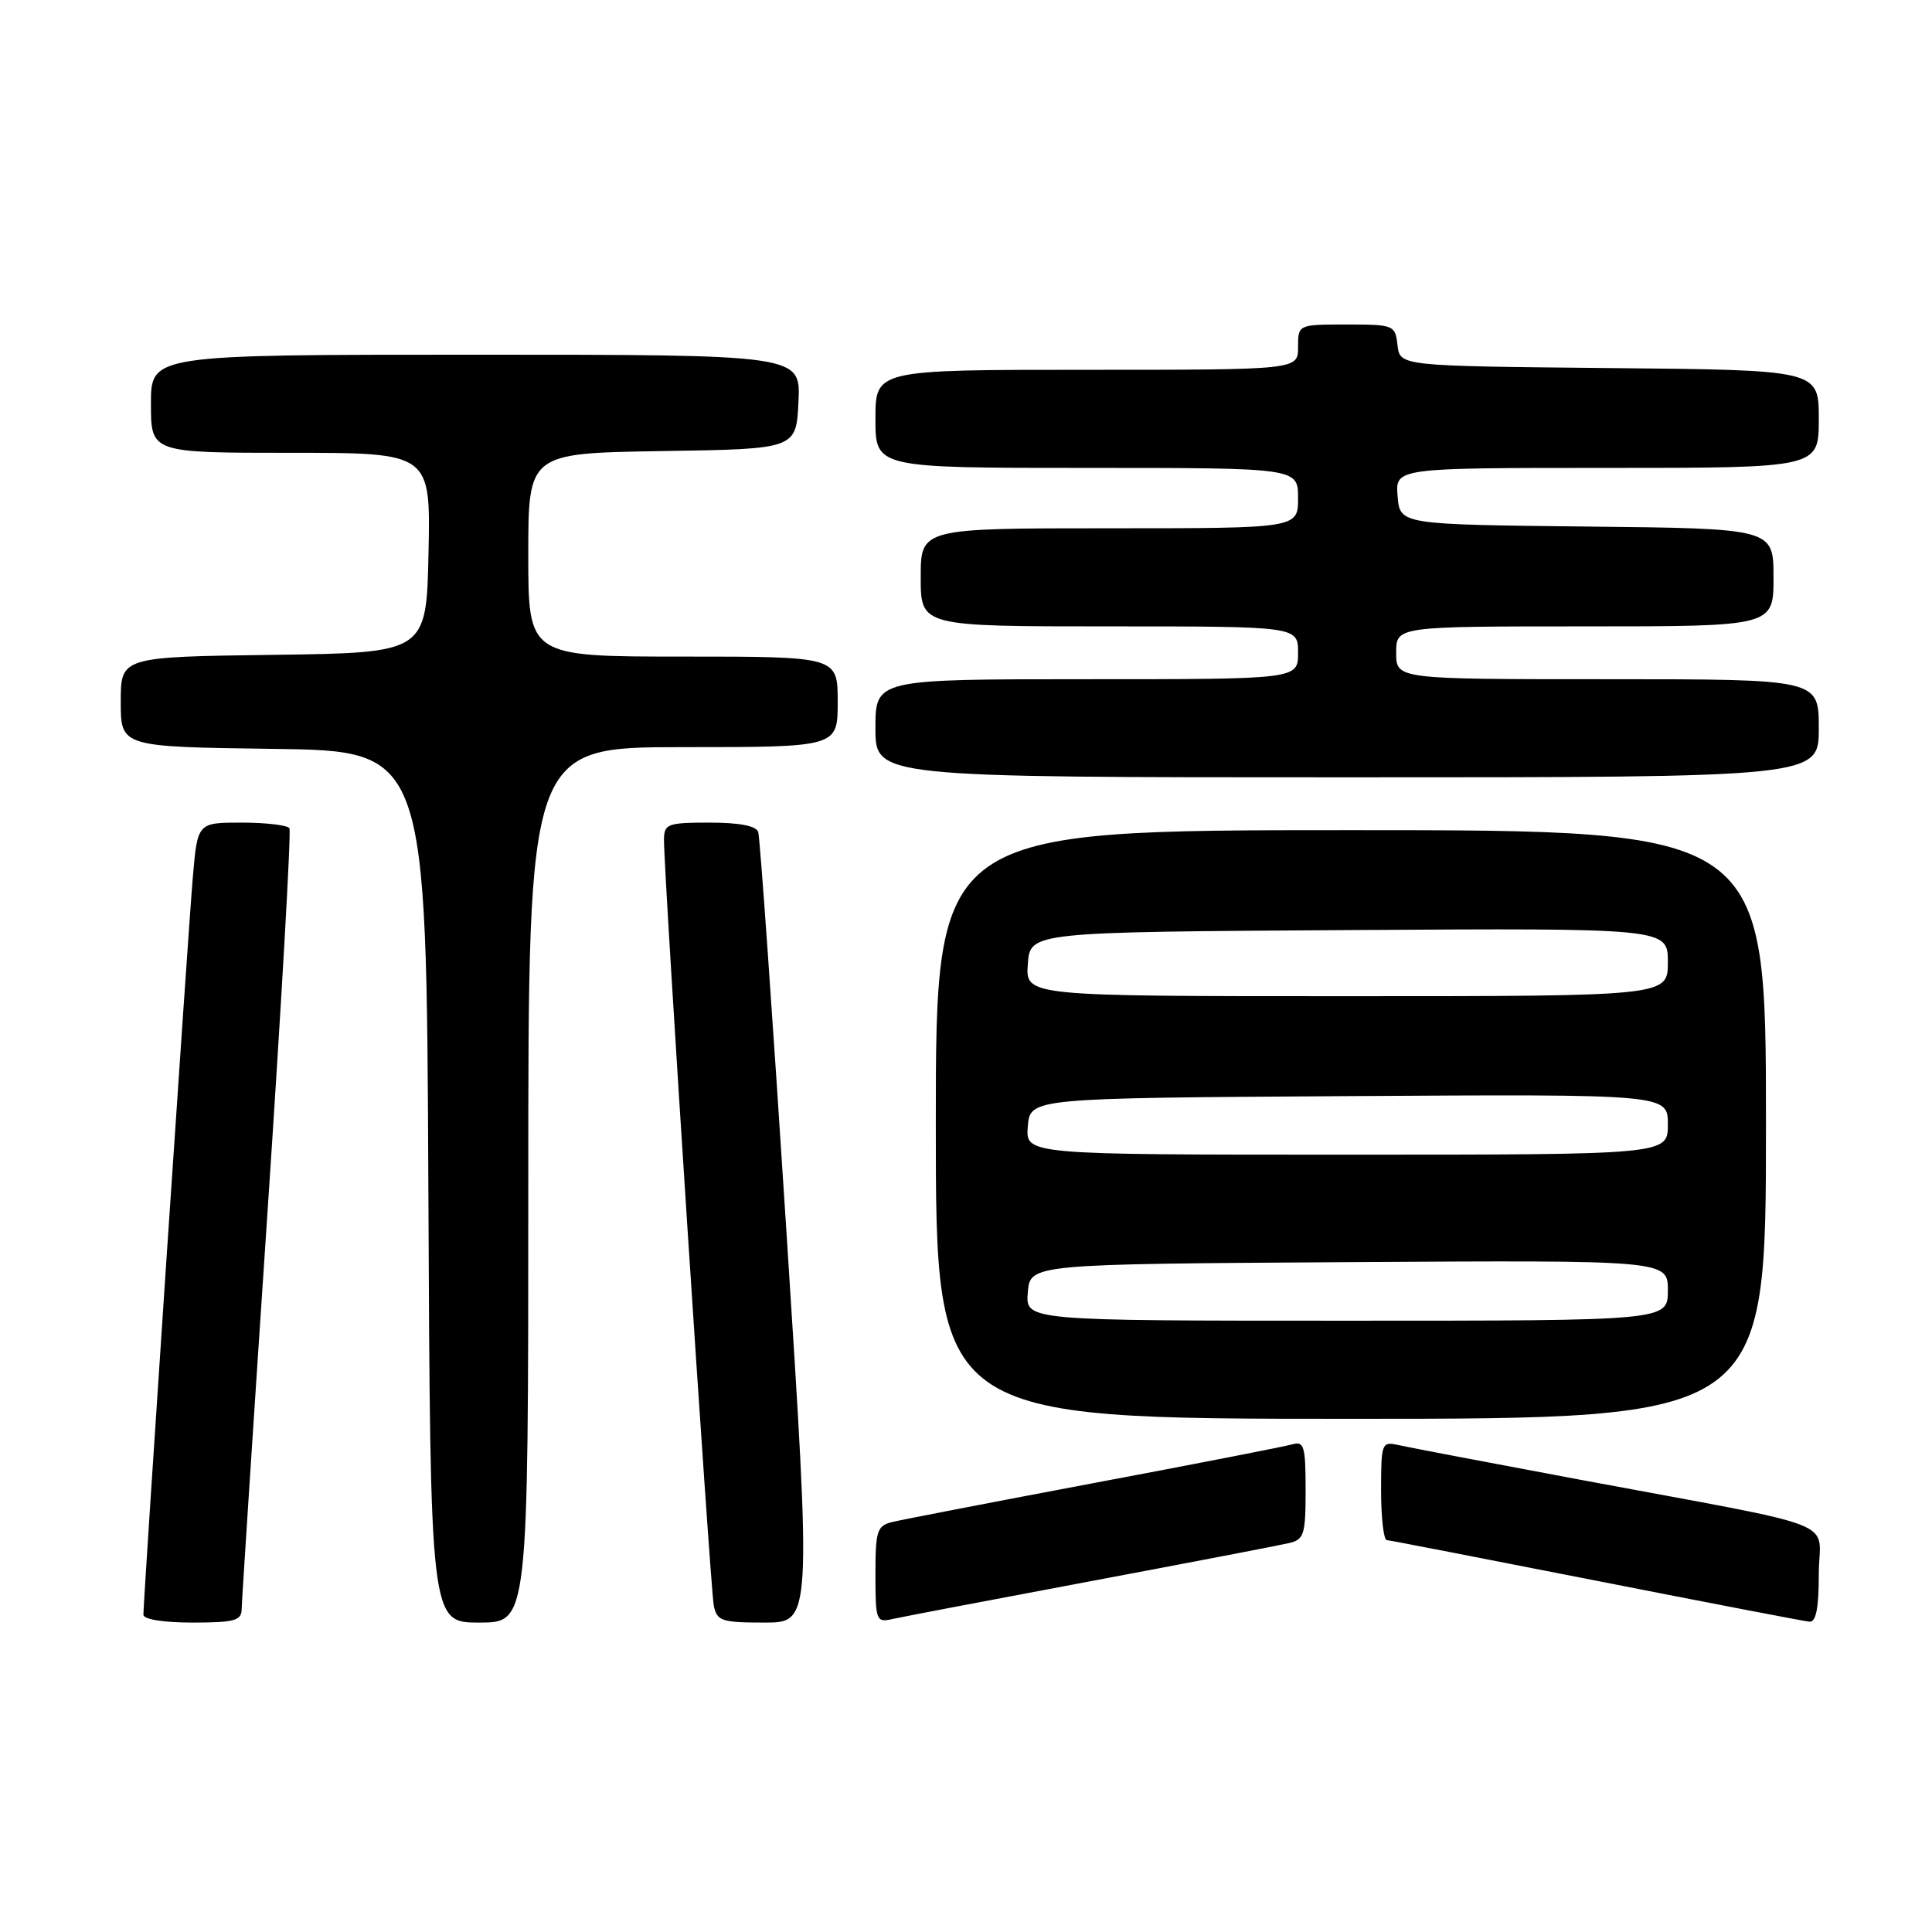 <?xml version="1.0" encoding="UTF-8" standalone="no"?>
<!DOCTYPE svg PUBLIC "-//W3C//DTD SVG 1.1//EN" "http://www.w3.org/Graphics/SVG/1.1/DTD/svg11.dtd" >
<svg xmlns="http://www.w3.org/2000/svg" xmlns:xlink="http://www.w3.org/1999/xlink" version="1.1" viewBox="0 0 256 256">
 <g >
 <path fill="currentColor"
d=" M 32.02 213.25 C 32.03 212.29 33.56 188.78 35.42 161.00 C 37.28 133.22 38.60 110.16 38.35 109.75 C 38.09 109.34 35.25 109.00 32.03 109.00 C 26.17 109.00 26.17 109.00 25.55 116.25 C 24.93 123.42 19.00 211.95 19.00 213.96 C 19.00 214.57 21.66 215.00 25.50 215.00 C 31.02 215.00 32.00 214.74 32.02 213.25 Z  M 70.00 157.00 C 70.00 99.00 70.00 99.00 90.50 99.00 C 111.00 99.00 111.00 99.00 111.00 93.00 C 111.00 87.00 111.00 87.00 90.50 87.00 C 70.00 87.00 70.00 87.00 70.00 73.52 C 70.00 60.05 70.00 60.05 87.75 59.77 C 105.50 59.50 105.50 59.50 105.80 53.25 C 106.10 47.00 106.10 47.00 63.05 47.00 C 20.00 47.00 20.00 47.00 20.00 53.50 C 20.00 60.00 20.00 60.00 38.53 60.00 C 57.06 60.00 57.06 60.00 56.78 73.25 C 56.50 86.50 56.50 86.50 36.25 86.77 C 16.00 87.04 16.00 87.04 16.00 93.00 C 16.00 98.96 16.00 98.96 36.25 99.23 C 56.50 99.50 56.50 99.50 56.76 157.25 C 57.02 215.00 57.02 215.00 63.51 215.00 C 70.00 215.00 70.00 215.00 70.00 157.00 Z  M 104.21 163.25 C 102.38 134.79 100.70 110.94 100.47 110.25 C 100.21 109.43 97.97 109.00 94.03 109.00 C 88.45 109.00 88.00 109.17 87.98 111.25 C 87.94 115.51 94.12 210.50 94.58 212.75 C 95.00 214.79 95.61 215.00 101.29 215.00 C 107.54 215.00 107.54 215.00 104.21 163.25 Z  M 144.50 209.52 C 157.70 207.04 169.51 204.77 170.75 204.48 C 172.80 204.01 173.00 203.38 173.00 197.41 C 173.00 191.65 172.79 190.93 171.25 191.38 C 170.29 191.66 158.47 193.97 145.00 196.50 C 131.53 199.04 119.49 201.37 118.25 201.67 C 116.21 202.17 116.00 202.81 116.00 208.63 C 116.00 214.76 116.10 215.02 118.25 214.53 C 119.49 214.25 131.30 212.00 144.50 209.52 Z  M 241.00 208.57 C 241.00 201.13 245.14 202.76 209.00 196.00 C 197.18 193.79 186.49 191.75 185.25 191.47 C 183.09 190.98 183.00 191.24 183.00 197.48 C 183.00 201.07 183.34 204.03 183.75 204.07 C 184.16 204.10 196.65 206.53 211.50 209.45 C 226.35 212.37 239.06 214.82 239.75 214.88 C 240.63 214.97 241.00 213.11 241.00 208.57 Z  M 234.00 149.00 C 234.00 110.00 234.00 110.00 179.00 110.00 C 124.00 110.00 124.00 110.00 124.00 149.00 C 124.00 188.00 124.00 188.00 179.00 188.00 C 234.00 188.00 234.00 188.00 234.00 149.00 Z  M 241.00 96.50 C 241.00 90.00 241.00 90.00 213.00 90.00 C 185.00 90.00 185.00 90.00 185.00 86.50 C 185.00 83.00 185.00 83.00 210.00 83.00 C 235.00 83.00 235.00 83.00 235.00 76.52 C 235.00 70.03 235.00 70.03 210.25 69.77 C 185.50 69.50 185.50 69.50 185.19 65.75 C 184.88 62.00 184.88 62.00 212.94 62.00 C 241.00 62.00 241.00 62.00 241.00 55.52 C 241.00 49.03 241.00 49.03 213.25 48.77 C 185.50 48.50 185.50 48.50 185.18 45.75 C 184.87 43.07 184.71 43.00 178.43 43.00 C 172.00 43.00 172.00 43.00 172.00 46.00 C 172.00 49.00 172.00 49.00 144.00 49.00 C 116.00 49.00 116.00 49.00 116.00 55.50 C 116.00 62.00 116.00 62.00 144.00 62.00 C 172.00 62.00 172.00 62.00 172.00 66.00 C 172.00 70.00 172.00 70.00 147.00 70.00 C 122.00 70.00 122.00 70.00 122.00 76.50 C 122.00 83.00 122.00 83.00 147.00 83.00 C 172.00 83.00 172.00 83.00 172.00 86.50 C 172.00 90.00 172.00 90.00 144.00 90.00 C 116.00 90.00 116.00 90.00 116.00 96.50 C 116.00 103.00 116.00 103.00 178.50 103.00 C 241.00 103.00 241.00 103.00 241.00 96.50 Z  M 136.19 171.25 C 136.50 167.50 136.50 167.50 178.75 167.24 C 221.00 166.98 221.00 166.98 221.00 170.99 C 221.00 175.00 221.00 175.00 178.44 175.00 C 135.88 175.00 135.88 175.00 136.19 171.25 Z  M 136.19 149.25 C 136.50 145.50 136.50 145.50 178.75 145.24 C 221.00 144.98 221.00 144.98 221.00 148.99 C 221.00 153.00 221.00 153.00 178.44 153.00 C 135.88 153.00 135.88 153.00 136.19 149.25 Z  M 136.19 127.75 C 136.50 123.50 136.50 123.50 178.75 123.24 C 221.00 122.98 221.00 122.98 221.00 127.49 C 221.00 132.00 221.00 132.00 178.44 132.00 C 135.89 132.00 135.89 132.00 136.19 127.75 Z "/>
</g>
</svg>